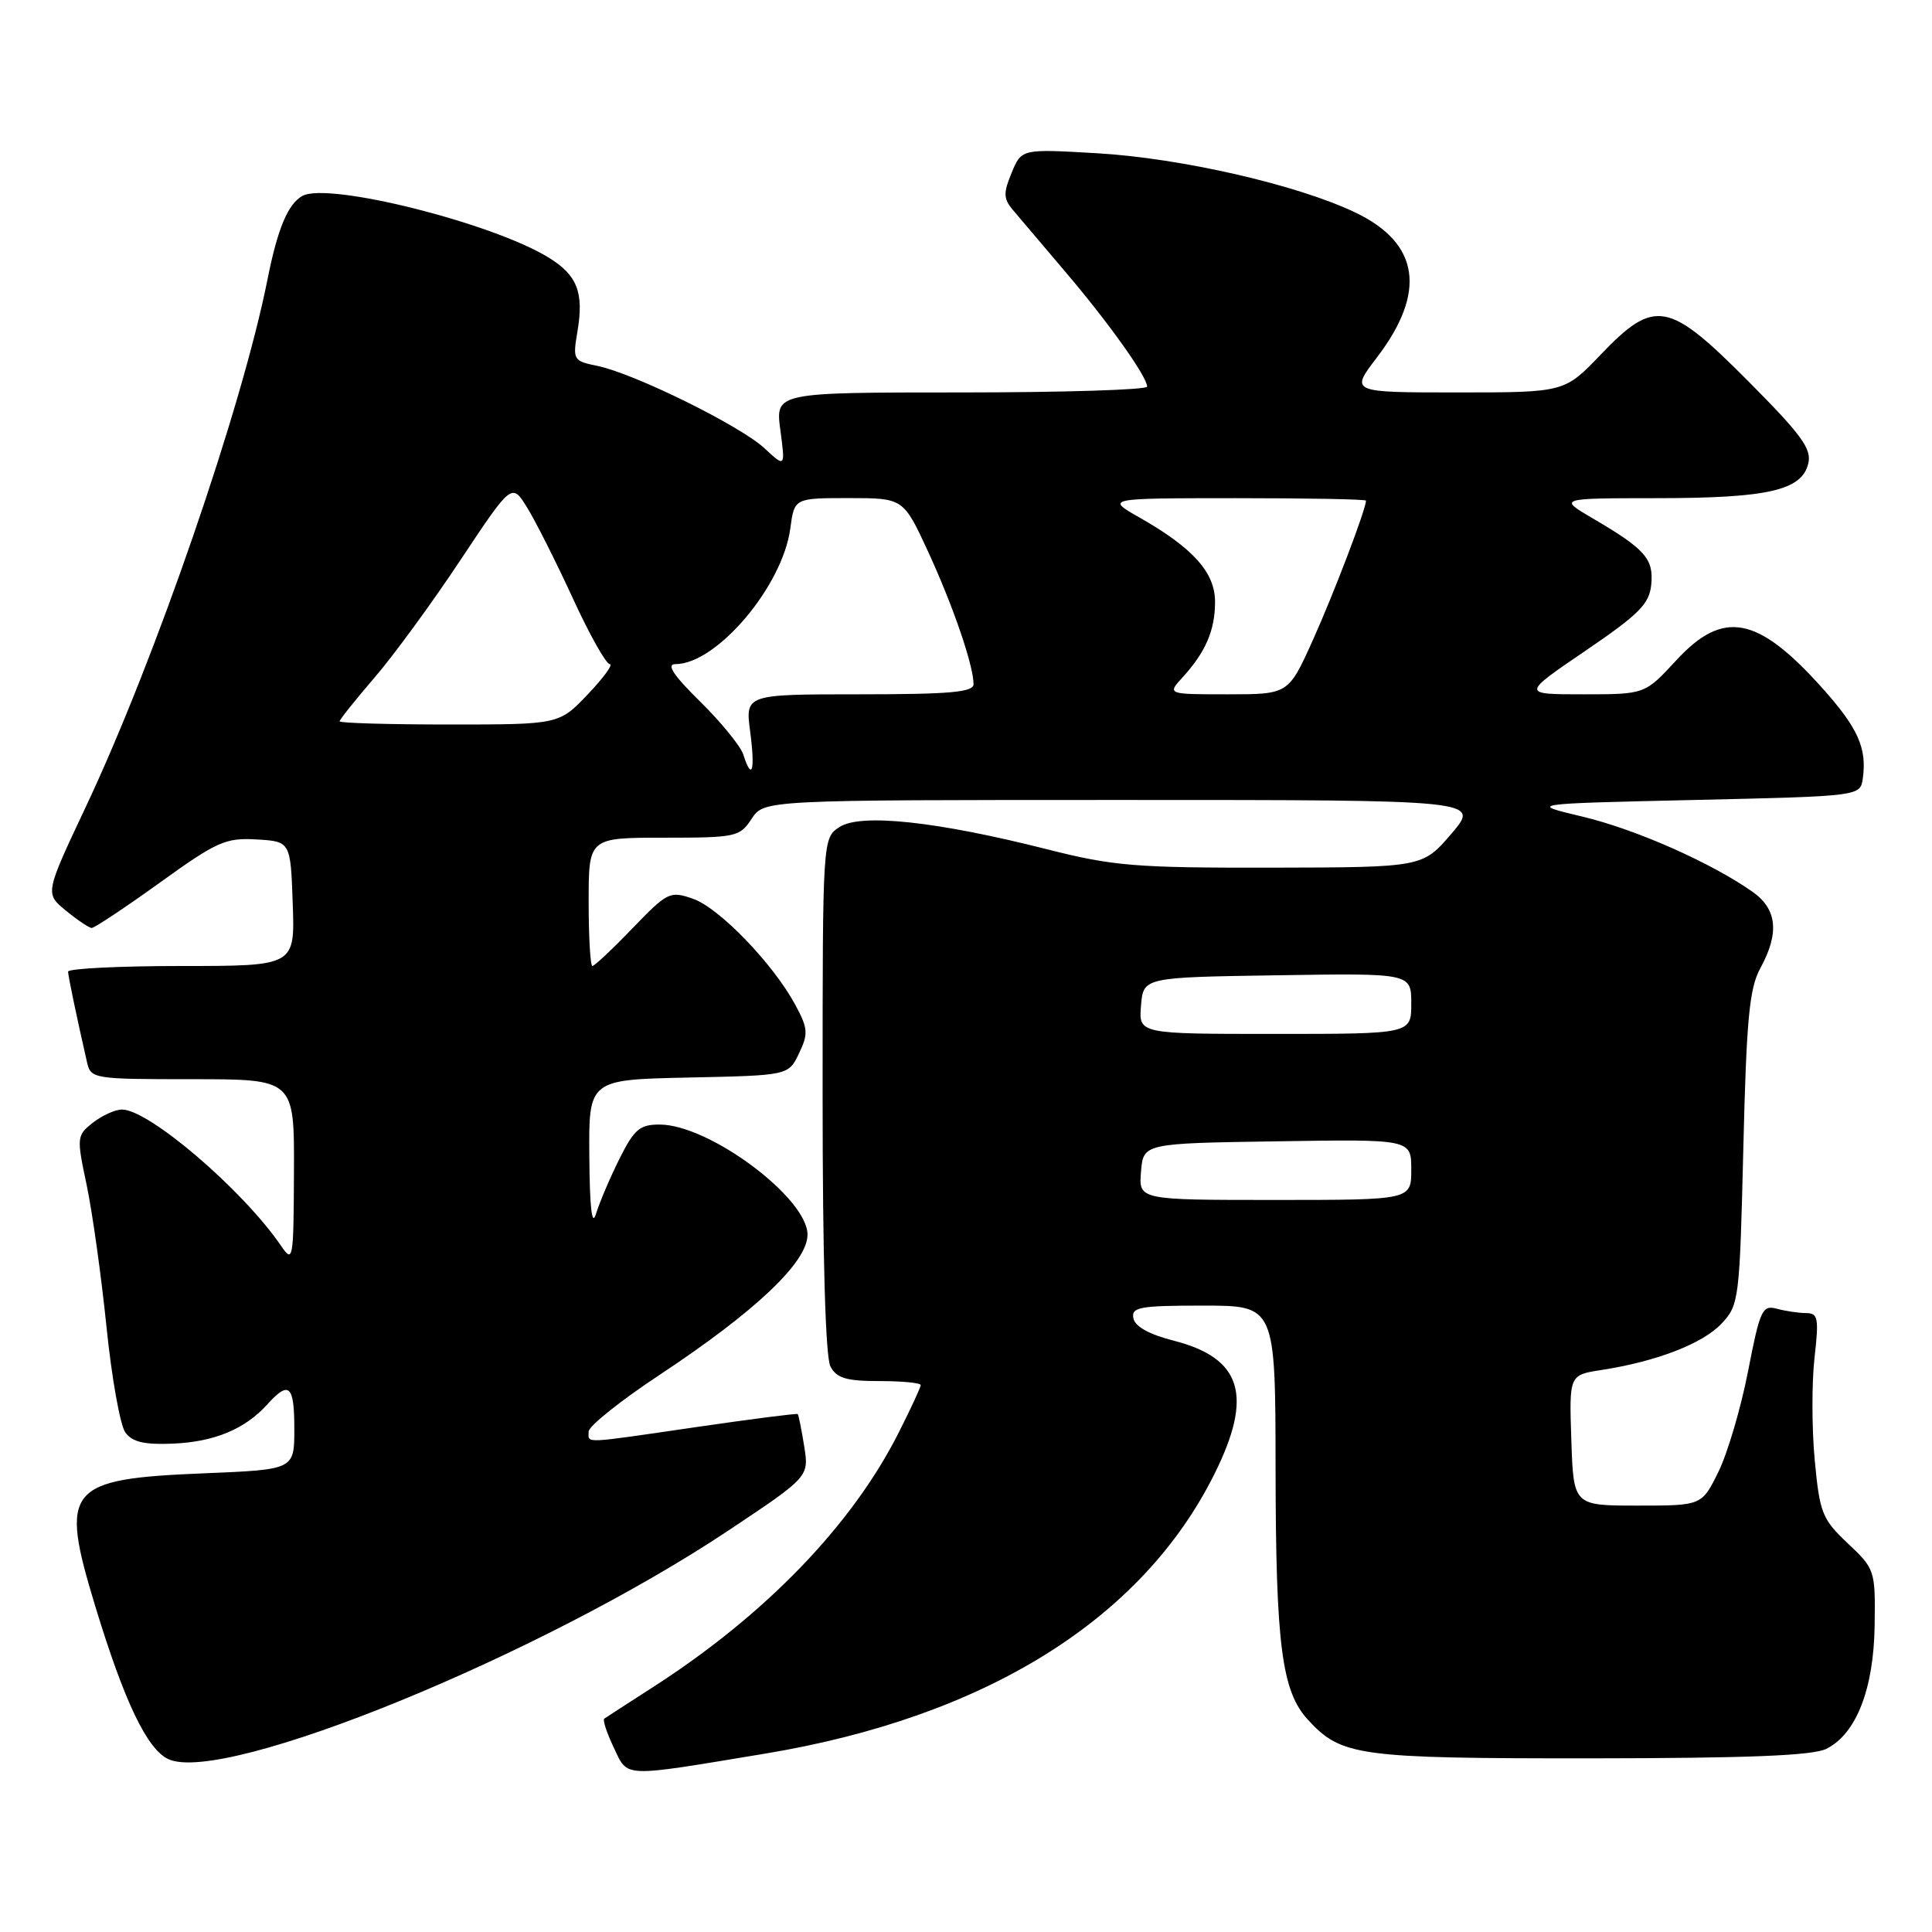 <?xml version="1.0" encoding="UTF-8" standalone="no"?>
<!DOCTYPE svg PUBLIC "-//W3C//DTD SVG 1.1//EN" "http://www.w3.org/Graphics/SVG/1.1/DTD/svg11.dtd" >
<svg xmlns="http://www.w3.org/2000/svg" xmlns:xlink="http://www.w3.org/1999/xlink" version="1.1" viewBox="0 0 256 256">
 <g >
 <path fill="currentColor"
d=" M 101.35 232.37 C 130.56 227.53 151.36 214.58 160.94 195.27 C 166.09 184.91 164.55 179.95 155.50 177.64 C 152.28 176.82 150.39 175.77 150.18 174.68 C 149.89 173.20 150.99 173.00 159.43 173.00 C 169.00 173.00 169.00 173.00 169.02 194.75 C 169.05 217.99 169.84 224.11 173.31 227.88 C 177.75 232.70 179.92 233.00 210.72 232.99 C 231.63 232.97 240.18 232.63 242.00 231.73 C 245.96 229.76 248.29 223.80 248.40 215.33 C 248.50 208.08 248.44 207.89 244.84 204.50 C 241.44 201.29 241.12 200.49 240.46 193.46 C 240.07 189.30 240.06 183.21 240.43 179.94 C 241.03 174.64 240.91 174.00 239.30 173.99 C 238.31 173.98 236.56 173.72 235.42 173.41 C 233.51 172.90 233.20 173.59 231.63 181.68 C 230.69 186.53 228.92 192.53 227.71 195.00 C 225.50 199.50 225.50 199.50 217.00 199.50 C 208.50 199.50 208.50 199.50 208.21 190.84 C 207.92 182.19 207.92 182.19 212.21 181.53 C 219.52 180.40 225.61 178.04 228.11 175.39 C 230.43 172.92 230.51 172.27 231.00 152.17 C 231.41 135.02 231.80 130.95 233.25 128.30 C 235.80 123.64 235.48 120.48 232.25 118.19 C 226.76 114.32 216.75 109.89 209.70 108.21 C 202.50 106.50 202.50 106.50 224.50 106.00 C 246.50 105.50 246.50 105.50 246.83 103.15 C 247.40 99.12 246.18 96.42 241.38 91.08 C 232.86 81.60 228.32 80.76 222.11 87.50 C 217.96 92.00 217.96 92.00 209.78 92.00 C 201.61 92.00 201.61 92.00 210.05 86.25 C 217.21 81.38 218.55 80.03 218.80 77.45 C 219.13 74.04 218.00 72.76 211.00 68.66 C 206.50 66.02 206.50 66.02 219.60 66.01 C 234.25 66.00 238.72 64.98 239.60 61.45 C 240.09 59.50 238.76 57.66 231.69 50.55 C 221.06 39.85 219.26 39.52 212.09 47.00 C 207.30 52.00 207.30 52.00 193.10 52.00 C 178.91 52.00 178.91 52.00 182.43 47.39 C 189.07 38.70 188.10 32.22 179.57 28.15 C 171.92 24.49 156.51 20.96 145.43 20.31 C 135.36 19.72 135.36 19.72 134.05 22.89 C 132.94 25.55 132.96 26.32 134.18 27.78 C 134.97 28.72 138.11 32.42 141.15 36.00 C 146.91 42.77 152.00 49.91 152.00 51.23 C 152.00 51.65 140.92 52.00 127.37 52.00 C 102.74 52.00 102.74 52.00 103.40 56.98 C 104.06 61.96 104.06 61.96 101.29 59.39 C 98.08 56.41 84.04 49.49 79.18 48.49 C 75.95 47.83 75.88 47.70 76.51 43.95 C 77.39 38.75 76.50 36.47 72.70 34.13 C 65.24 29.54 43.55 24.10 40.09 25.95 C 38.17 26.98 36.78 30.30 35.45 37.00 C 32.08 53.98 20.57 87.41 11.36 106.93 C 5.96 118.39 5.96 118.39 8.73 120.66 C 10.25 121.91 11.79 122.94 12.14 122.96 C 12.49 122.98 16.54 120.29 21.14 116.98 C 28.75 111.50 29.90 110.99 34.00 111.23 C 38.50 111.50 38.50 111.50 38.79 119.75 C 39.08 128.00 39.08 128.00 24.04 128.00 C 15.77 128.00 9.01 128.34 9.02 128.75 C 9.05 129.42 10.08 134.39 11.53 140.75 C 12.03 142.95 12.36 143.00 25.52 143.00 C 39.00 143.00 39.00 143.00 38.95 155.25 C 38.90 167.09 38.84 167.42 37.20 165.02 C 32.12 157.61 19.67 146.97 16.14 147.02 C 15.24 147.03 13.51 147.82 12.30 148.77 C 10.17 150.45 10.14 150.69 11.48 157.00 C 12.23 160.57 13.42 169.04 14.11 175.81 C 14.80 182.59 15.93 188.89 16.61 189.81 C 17.52 191.07 19.13 191.45 22.89 191.29 C 28.39 191.06 32.44 189.38 35.41 186.10 C 38.31 182.89 39.00 183.52 39.00 189.36 C 39.00 194.73 39.00 194.73 27.05 195.22 C 8.80 195.97 7.85 197.14 12.63 212.86 C 16.48 225.50 19.50 231.81 22.32 233.10 C 29.73 236.48 71.72 219.33 96.55 202.78 C 107.20 195.68 107.20 195.68 106.56 191.63 C 106.20 189.40 105.82 187.48 105.70 187.37 C 105.59 187.26 99.65 188.02 92.50 189.06 C 76.86 191.34 78.00 191.29 78.00 189.69 C 78.00 188.97 82.25 185.58 87.44 182.15 C 100.14 173.74 107.00 167.24 107.00 163.60 C 107.00 158.73 93.99 149.03 87.43 149.01 C 84.77 149.00 84.04 149.62 82.07 153.57 C 80.82 156.08 79.43 159.35 78.98 160.82 C 78.44 162.62 78.14 160.14 78.09 153.28 C 78.00 143.06 78.00 143.06 91.24 142.78 C 104.48 142.50 104.48 142.50 105.87 139.58 C 107.12 136.98 107.07 136.28 105.39 133.16 C 102.45 127.71 95.31 120.30 91.82 119.09 C 88.78 118.03 88.45 118.19 83.82 122.99 C 81.17 125.75 78.77 128.00 78.50 128.00 C 78.22 128.00 78.00 124.17 78.00 119.50 C 78.00 111.00 78.00 111.00 87.98 111.00 C 97.52 111.00 98.03 110.89 99.59 108.50 C 101.23 106.00 101.23 106.00 148.68 106.00 C 196.14 106.00 196.14 106.00 192.32 110.47 C 188.50 114.93 188.50 114.93 168.48 114.97 C 150.40 115.00 147.51 114.76 138.69 112.52 C 124.16 108.84 114.06 107.75 111.25 109.58 C 109.00 111.05 109.00 111.05 109.00 145.09 C 109.00 166.64 109.38 179.84 110.04 181.07 C 110.86 182.62 112.16 183.00 116.54 183.00 C 119.54 183.00 122.00 183.24 122.00 183.53 C 122.00 183.82 120.68 186.67 119.07 189.85 C 112.89 202.10 101.40 213.99 86.50 223.57 C 83.20 225.69 80.31 227.56 80.07 227.73 C 79.83 227.89 80.40 229.62 81.33 231.57 C 83.25 235.59 82.19 235.54 101.35 232.37 Z  M 151.19 155.25 C 151.50 151.50 151.50 151.50 169.25 151.23 C 187.00 150.95 187.00 150.95 187.00 154.98 C 187.00 159.00 187.00 159.00 168.94 159.00 C 150.88 159.00 150.88 159.00 151.19 155.25 Z  M 151.19 133.25 C 151.50 129.50 151.50 129.50 169.25 129.23 C 187.00 128.95 187.00 128.95 187.00 132.98 C 187.00 137.00 187.00 137.00 168.94 137.00 C 150.88 137.00 150.88 137.00 151.19 133.25 Z  M 98.49 99.98 C 98.14 98.88 95.58 95.73 92.79 92.98 C 89.21 89.46 88.25 88.00 89.50 88.00 C 94.96 88.00 103.70 77.68 104.72 70.02 C 105.26 66.00 105.26 66.00 112.48 66.00 C 119.70 66.00 119.70 66.00 122.99 73.12 C 126.30 80.31 129.00 88.19 129.00 90.66 C 129.00 91.72 125.86 92.00 113.87 92.00 C 98.74 92.00 98.74 92.00 99.41 97.00 C 100.08 102.12 99.64 103.58 98.49 99.98 Z  M 45.00 95.58 C 45.00 95.35 47.07 92.76 49.59 89.83 C 52.12 86.90 57.25 79.88 61.00 74.23 C 67.82 63.97 67.82 63.97 69.85 67.26 C 70.97 69.07 73.69 74.47 75.90 79.27 C 78.10 84.07 80.31 88.00 80.80 88.00 C 81.29 88.00 79.98 89.80 77.89 92.00 C 74.08 96.00 74.08 96.00 59.54 96.00 C 51.54 96.00 45.00 95.81 45.00 95.58 Z  M 156.70 89.75 C 159.76 86.39 161.00 83.51 161.00 79.75 C 161.00 75.86 158.10 72.62 151.00 68.58 C 146.50 66.02 146.50 66.02 163.75 66.01 C 173.24 66.01 181.00 66.15 181.00 66.34 C 181.00 67.46 176.77 78.57 173.99 84.75 C 170.73 92.00 170.73 92.00 162.69 92.00 C 154.65 92.00 154.65 92.00 156.70 89.75 Z "/>
</g>
</svg>